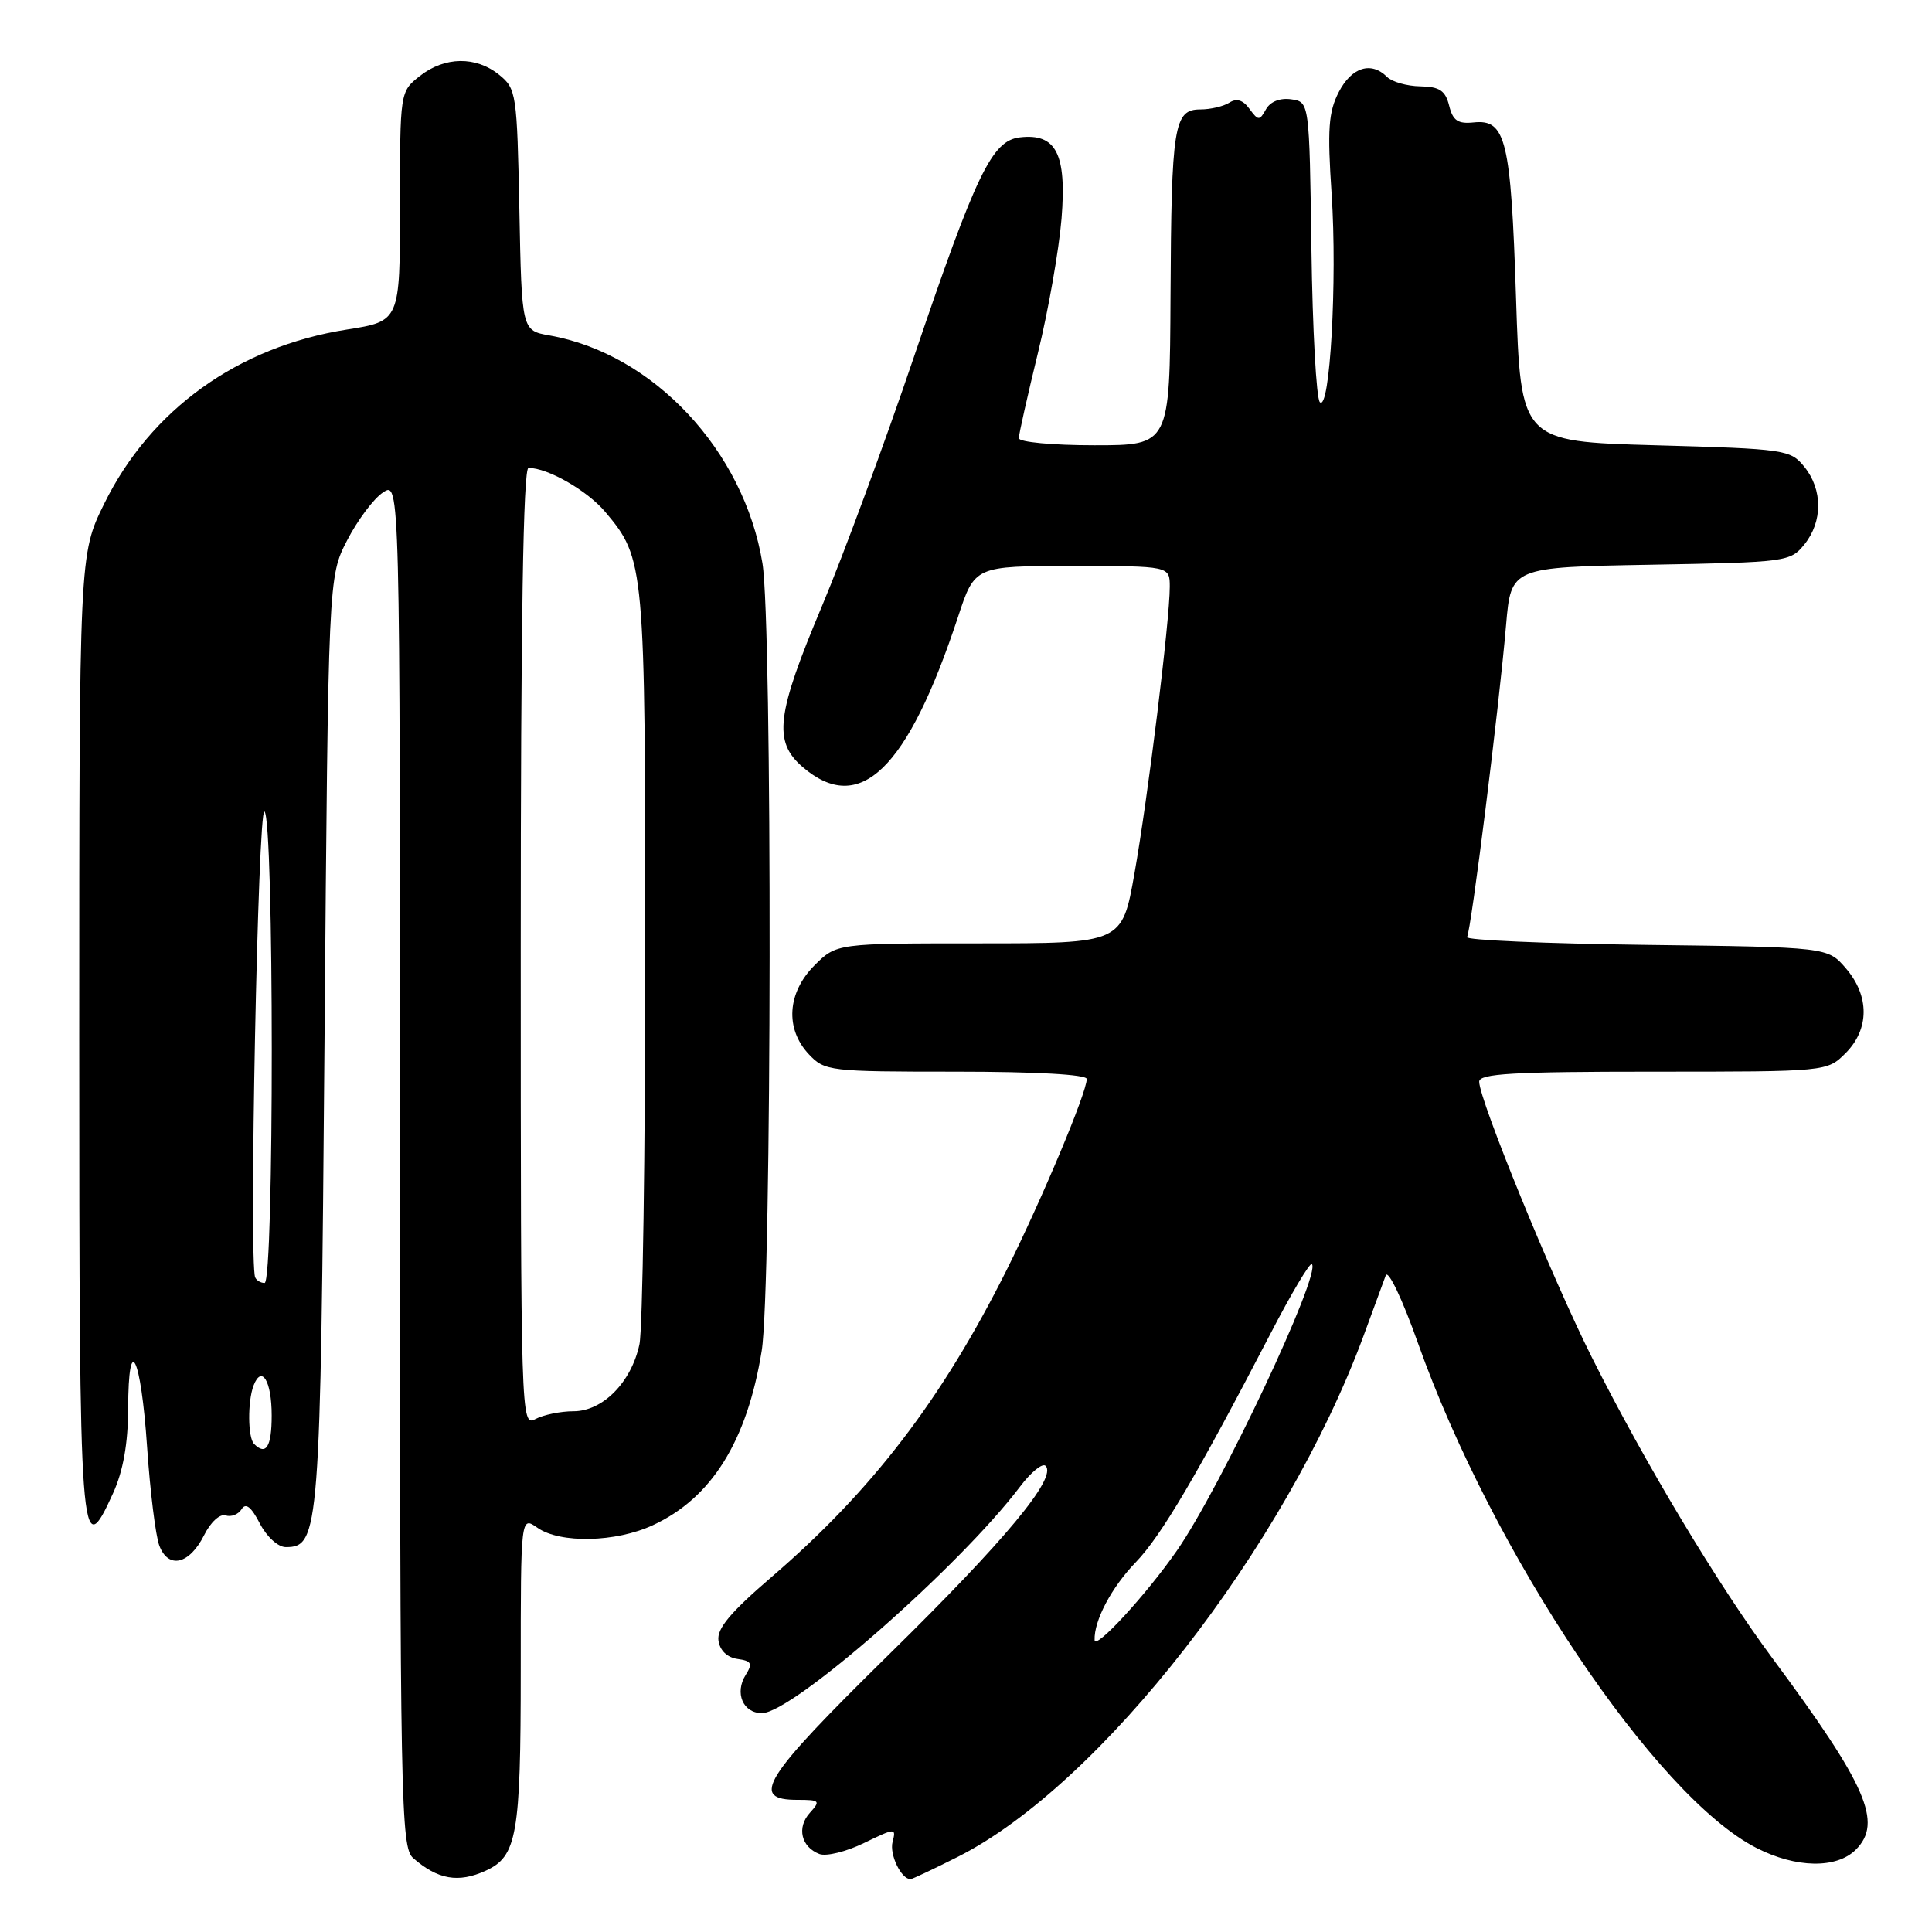 <?xml version="1.0" encoding="UTF-8" standalone="no"?>
<!DOCTYPE svg PUBLIC "-//W3C//DTD SVG 1.1//EN" "http://www.w3.org/Graphics/SVG/1.1/DTD/svg11.dtd" >
<svg xmlns="http://www.w3.org/2000/svg" xmlns:xlink="http://www.w3.org/1999/xlink" version="1.1" viewBox="0 0 256 256">
 <g >
 <path fill="currentColor"
d=" M 64.34 247.89 C 68.51 245.99 69.00 243.21 69.00 221.40 C 69.00 200.89 69.00 200.89 71.22 202.44 C 74.22 204.54 81.59 204.38 86.50 202.10 C 94.29 198.50 98.99 190.97 100.93 178.99 C 102.27 170.77 102.35 82.69 101.03 74.64 C 98.59 59.72 86.59 46.89 72.82 44.45 C 69.13 43.80 69.13 43.80 68.82 27.81 C 68.51 12.39 68.42 11.75 66.14 9.91 C 63.06 7.42 58.93 7.48 55.63 10.07 C 53.00 12.15 53.00 12.15 53.00 27.35 C 53.00 42.56 53.00 42.56 45.95 43.67 C 31.54 45.94 19.95 54.26 13.80 66.76 C 10.50 73.46 10.50 73.46 10.50 137.39 C 10.50 205.40 10.65 207.40 14.99 197.84 C 16.32 194.91 16.96 191.29 16.98 186.69 C 17.01 176.30 18.67 179.61 19.49 191.71 C 19.89 197.62 20.62 203.51 21.11 204.80 C 22.31 207.95 25.09 207.30 27.04 203.43 C 27.90 201.69 29.15 200.55 29.90 200.80 C 30.63 201.04 31.58 200.67 32.01 199.98 C 32.56 199.09 33.28 199.65 34.42 201.85 C 35.34 203.63 36.84 205.00 37.87 205.00 C 42.32 205.00 42.47 203.05 43.00 137.97 C 43.50 76.44 43.50 76.44 46.00 71.59 C 47.38 68.92 49.51 66.07 50.75 65.25 C 53.00 63.76 53.00 63.76 53.00 154.22 C 53.00 239.13 53.11 244.78 54.75 246.21 C 58.01 249.06 60.74 249.53 64.34 247.89 Z  M 126.94 246.03 C 145.80 236.51 170.35 204.97 180.68 177.00 C 181.99 173.43 183.32 169.82 183.62 169.00 C 183.93 168.17 185.84 172.18 187.90 178.00 C 197.78 205.82 219.40 238.06 232.73 244.86 C 237.99 247.55 243.36 247.64 245.91 245.09 C 249.50 241.50 247.37 236.60 234.83 219.69 C 227.66 210.02 217.91 193.78 210.93 179.86 C 205.68 169.41 196.00 145.71 196.00 143.33 C 196.00 142.26 200.50 142.00 219.05 142.00 C 242.09 142.00 242.09 142.00 244.55 139.55 C 247.72 136.37 247.74 131.97 244.59 128.31 C 242.18 125.50 242.18 125.50 218.06 125.20 C 204.80 125.03 194.15 124.57 194.39 124.17 C 194.93 123.30 198.64 93.66 199.56 82.83 C 200.22 75.16 200.22 75.16 218.70 74.83 C 236.73 74.51 237.23 74.44 239.09 72.14 C 241.53 69.12 241.53 64.88 239.09 61.86 C 237.24 59.58 236.60 59.48 219.34 59.00 C 201.50 58.50 201.50 58.50 200.88 39.43 C 200.20 18.53 199.54 15.77 195.27 16.22 C 193.18 16.44 192.51 15.98 192.02 14.00 C 191.52 12.00 190.76 11.49 188.19 11.44 C 186.43 11.41 184.45 10.85 183.79 10.19 C 181.69 8.09 179.10 8.90 177.40 12.19 C 176.03 14.84 175.87 17.12 176.45 25.75 C 177.21 37.14 176.22 54.62 174.89 53.29 C 174.42 52.82 173.92 43.68 173.77 32.97 C 173.50 13.50 173.50 13.50 171.09 13.16 C 169.61 12.95 168.32 13.46 167.75 14.48 C 166.89 16.02 166.73 16.01 165.56 14.42 C 164.71 13.25 163.85 12.98 162.90 13.60 C 162.13 14.09 160.40 14.50 159.05 14.50 C 155.55 14.50 155.21 16.63 155.10 39.25 C 155.00 59.00 155.00 59.00 145.00 59.00 C 139.45 59.00 135.00 58.58 135.00 58.06 C 135.00 57.55 136.14 52.49 137.52 46.81 C 138.91 41.14 140.32 33.10 140.66 28.95 C 141.35 20.37 139.94 17.64 135.14 18.20 C 131.44 18.63 129.37 22.92 121.10 47.30 C 117.22 58.74 111.74 73.59 108.92 80.30 C 102.86 94.70 102.43 98.25 106.35 101.63 C 113.92 108.13 120.25 102.01 126.94 81.75 C 129.16 75.00 129.16 75.00 142.08 75.00 C 155.00 75.00 155.00 75.00 155.00 77.76 C 155.00 82.22 152.10 105.74 150.32 115.75 C 148.68 125.00 148.68 125.00 129.76 125.00 C 110.85 125.00 110.85 125.00 107.92 127.92 C 104.31 131.54 104.00 136.31 107.17 139.69 C 109.28 141.93 109.86 142.00 126.67 142.00 C 137.25 142.00 144.00 142.38 144.00 142.97 C 144.00 144.77 138.07 158.89 133.40 168.25 C 124.81 185.43 115.57 197.50 102.20 208.99 C 96.78 213.65 94.97 215.81 95.20 217.38 C 95.38 218.69 96.35 219.62 97.72 219.82 C 99.58 220.08 99.76 220.42 98.81 221.93 C 97.31 224.33 98.45 227.00 100.96 227.00 C 105.01 227.00 127.17 207.56 135.15 197.00 C 136.60 195.07 138.13 193.83 138.54 194.23 C 140.12 195.77 133.23 204.07 117.82 219.20 C 101.05 235.68 99.27 238.51 105.71 238.49 C 108.63 238.49 108.75 238.62 107.31 240.21 C 105.55 242.15 106.15 244.74 108.58 245.67 C 109.48 246.01 112.14 245.36 114.49 244.21 C 118.66 242.19 118.76 242.19 118.27 244.07 C 117.84 245.73 119.41 249.00 120.65 249.00 C 120.87 249.00 123.70 247.66 126.94 246.03 Z  M 33.67 191.33 C 32.83 190.50 32.80 185.69 33.60 183.59 C 34.68 180.80 36.00 182.99 36.00 187.56 C 36.00 191.71 35.25 192.92 33.67 191.33 Z  M 69.00 125.54 C 69.00 82.53 69.33 62.00 70.03 62.00 C 72.59 62.00 77.82 65.00 80.21 67.84 C 85.43 74.04 85.50 74.82 85.50 126.50 C 85.50 152.90 85.15 176.13 84.73 178.13 C 83.66 183.16 79.87 187.00 75.98 187.00 C 74.27 187.00 72.00 187.47 70.93 188.04 C 69.03 189.05 69.00 188.04 69.00 125.54 Z  M 33.81 169.25 C 32.98 167.23 34.18 106.99 35.04 107.53 C 36.32 108.32 36.34 170.00 35.06 170.00 C 34.54 170.00 33.98 169.66 33.81 169.25 Z  M 145.04 217.32 C 144.95 214.74 147.28 210.33 150.50 207.00 C 153.86 203.52 158.62 195.44 168.32 176.77 C 171.09 171.41 173.58 167.24 173.83 167.50 C 175.10 168.77 161.71 197.19 155.92 205.50 C 151.83 211.37 145.09 218.68 145.04 217.32 Z "/>
</g>
</svg>
